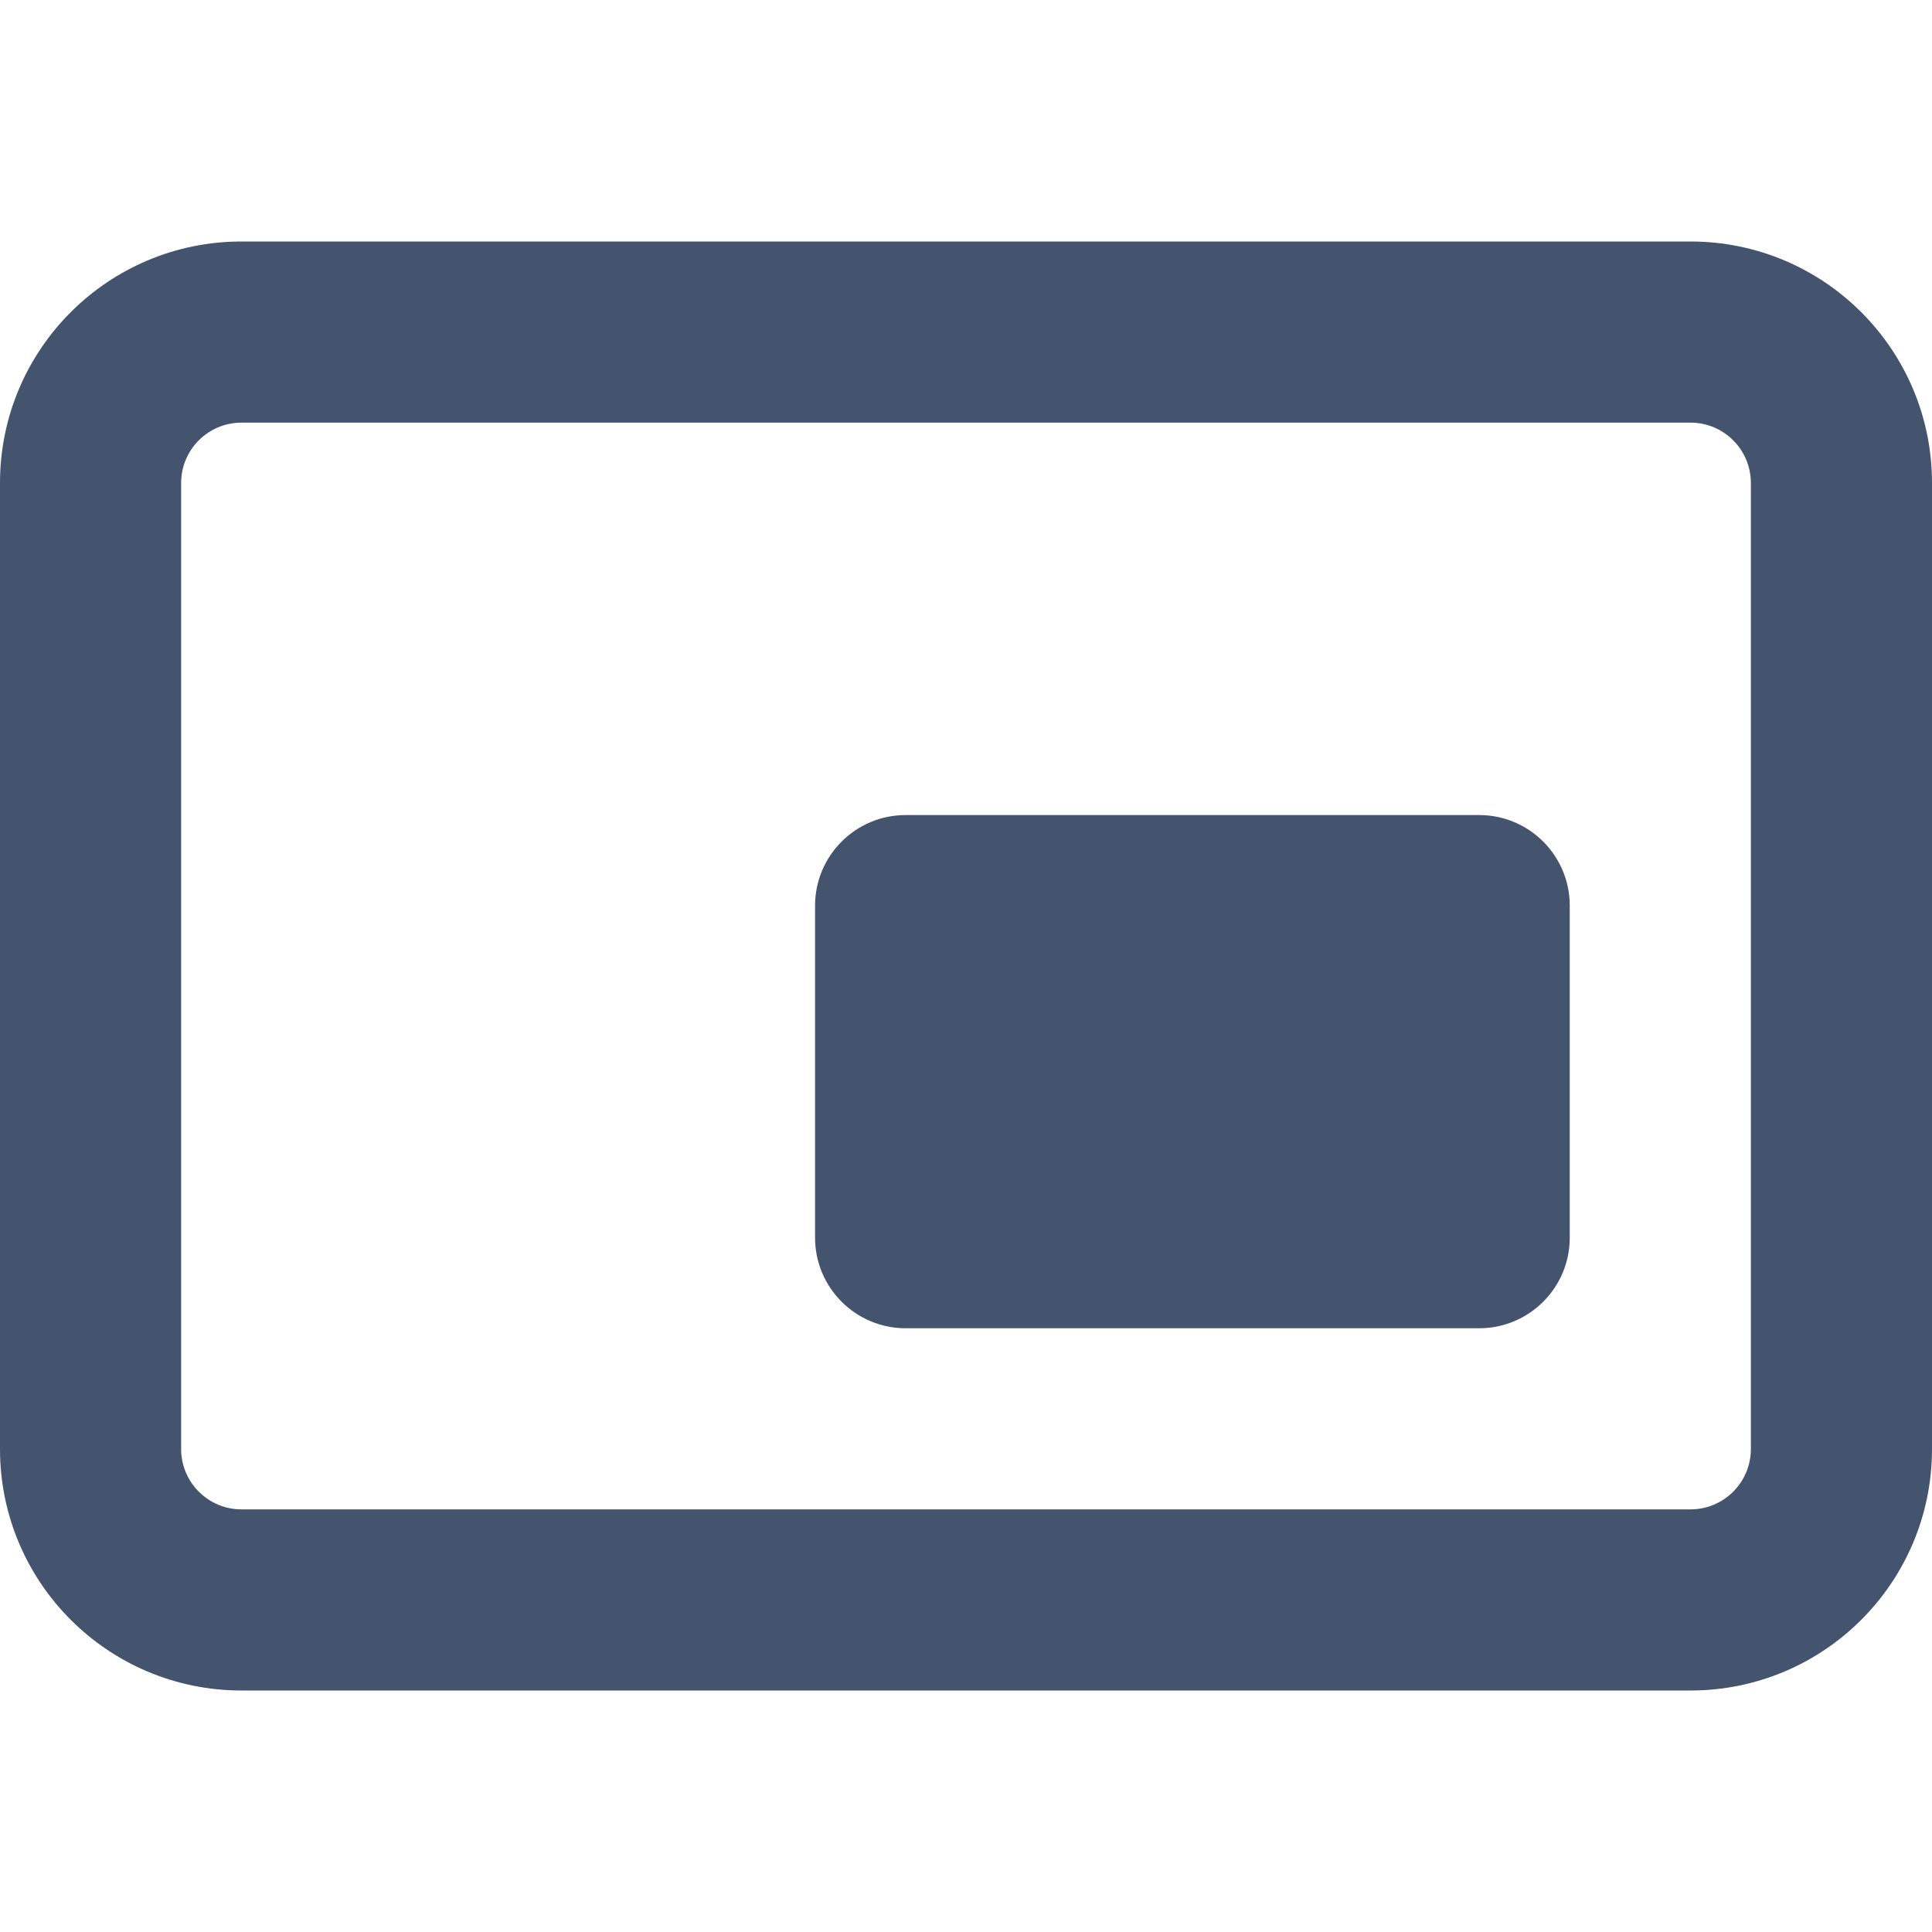 <svg width="16" height="16" viewBox="0 0 16 16" fill="none" xmlns="http://www.w3.org/2000/svg">
<path fill-rule="evenodd" clip-rule="evenodd" d="M0 4C0 2.895 0.895 2 2 2H14C15.105 2 16 2.895 16 4V12C16 13.105 15.105 14 14 14H2C0.895 14 0 13.105 0 12V4ZM2 3.5C1.724 3.5 1.5 3.724 1.5 4V12C1.5 12.276 1.724 12.5 2 12.5H14C14.276 12.5 14.5 12.276 14.5 12V4C14.5 3.724 14.276 3.5 14 3.5H2ZM6.75 7.5C6.75 7.086 7.086 6.75 7.5 6.75H12.25C12.664 6.75 13 7.086 13 7.5V10.25C13 10.664 12.664 11 12.25 11H7.5C7.086 11 6.75 10.664 6.75 10.25V7.5Z" fill="#44546F"/>
</svg>
